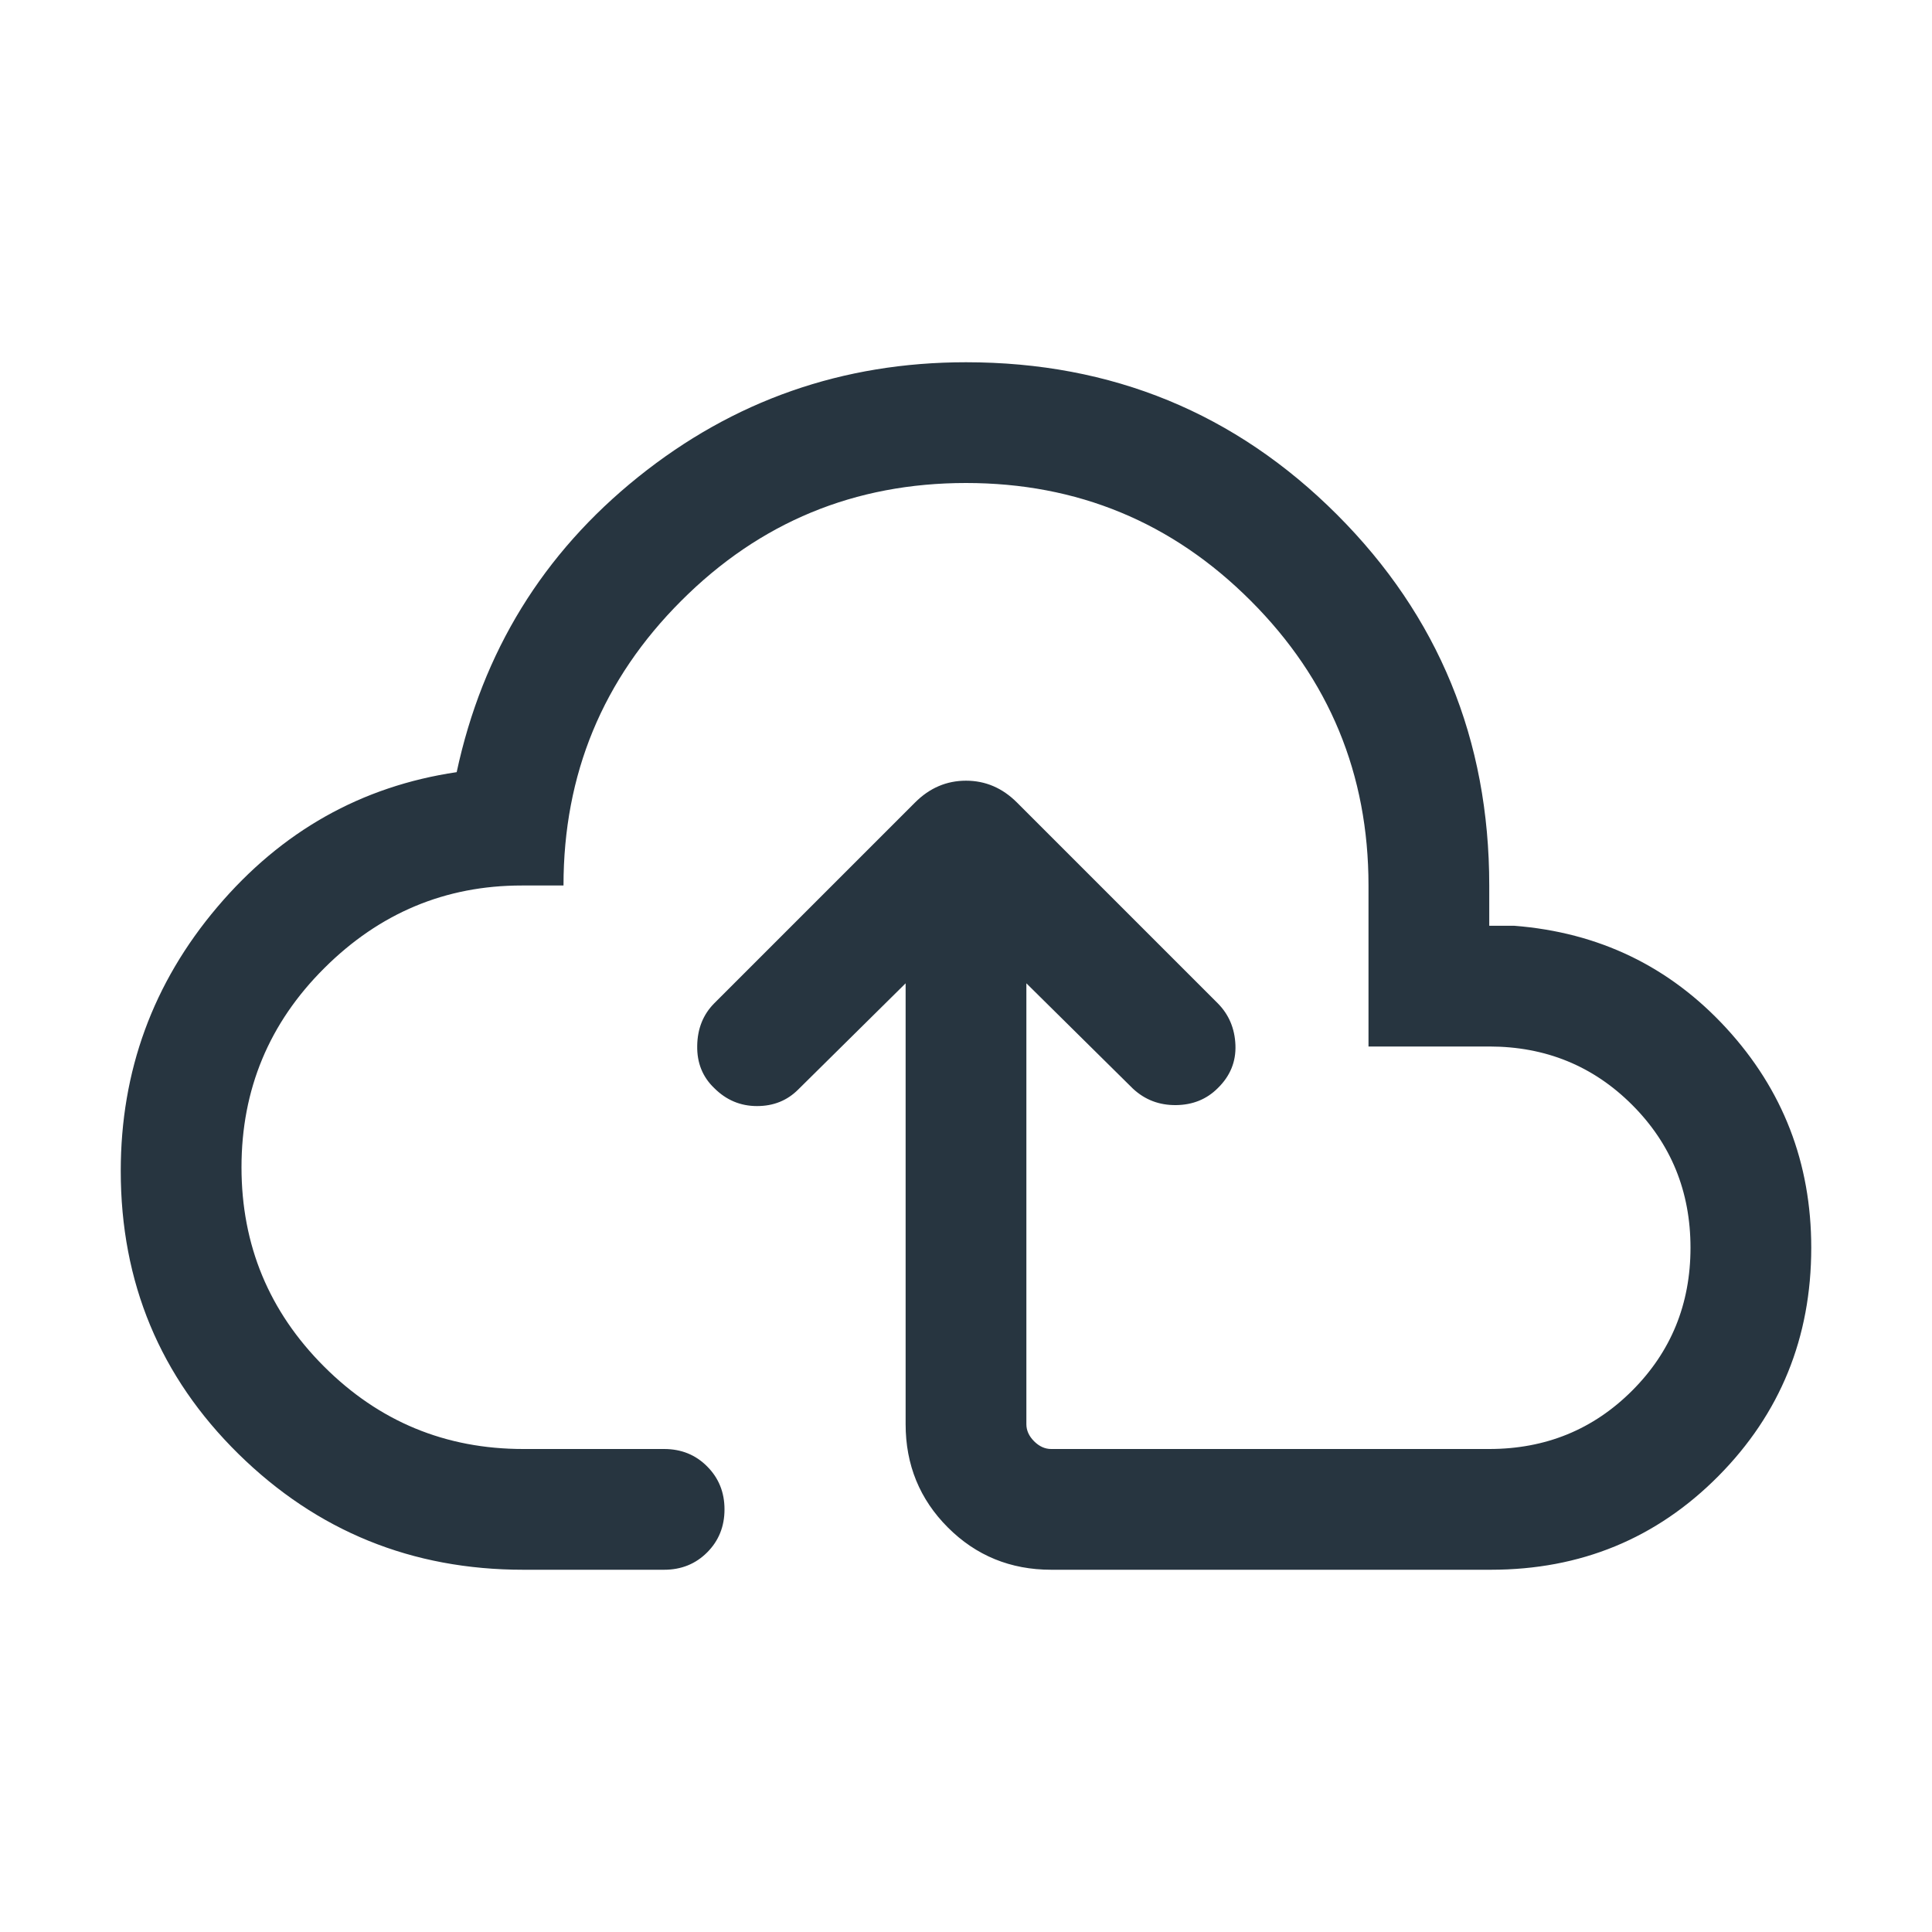 <svg width="24" height="24" viewBox="0 0 24 24" fill="none" xmlns="http://www.w3.org/2000/svg">
<path d="M11.25 12.215L9.917 13.533C9.78 13.671 9.609 13.74 9.404 13.74C9.199 13.74 9.022 13.666 8.873 13.517C8.728 13.379 8.657 13.203 8.661 12.991C8.664 12.778 8.735 12.602 8.873 12.463L11.367 9.969C11.548 9.788 11.759 9.698 12 9.698C12.241 9.698 12.452 9.788 12.633 9.969L15.127 12.463C15.265 12.602 15.339 12.775 15.347 12.982C15.355 13.189 15.282 13.367 15.127 13.518C14.989 13.656 14.815 13.726 14.608 13.728C14.4 13.73 14.222 13.662 14.073 13.523L12.75 12.215V17.692C12.75 17.769 12.782 17.84 12.846 17.904C12.91 17.968 12.981 18 13.058 18H18.5C19.2 18 19.792 17.758 20.275 17.275C20.758 16.792 21 16.2 21 15.5C21 14.8 20.758 14.208 20.275 13.725C19.792 13.242 19.2 13 18.5 13H17V11C17 9.617 16.512 8.438 15.537 7.463C14.562 6.487 13.383 6 12 6C10.617 6 9.438 6.487 8.463 7.463C7.487 8.438 7 9.617 7 11H6.481C5.533 11 4.716 11.342 4.03 12.025C3.343 12.708 3 13.533 3 14.5C3 15.467 3.342 16.292 4.025 16.975C4.708 17.658 5.533 18 6.5 18H8.25C8.463 18 8.641 18.072 8.784 18.216C8.928 18.36 9 18.538 9 18.75C9 18.963 8.928 19.141 8.784 19.285C8.641 19.428 8.463 19.5 8.25 19.5H6.5C5.118 19.5 3.939 19.021 2.963 18.062C1.988 17.103 1.5 15.931 1.5 14.546C1.5 13.304 1.9 12.211 2.699 11.268C3.498 10.325 4.49 9.767 5.673 9.592C5.994 8.097 6.745 6.875 7.928 5.925C9.111 4.975 10.468 4.5 12 4.5C13.811 4.5 15.347 5.131 16.608 6.392C17.869 7.653 18.5 9.189 18.5 11V11.5H18.808C19.862 11.582 20.74 12.006 21.444 12.771C22.148 13.537 22.5 14.446 22.5 15.5C22.5 16.615 22.115 17.561 21.346 18.337C20.577 19.112 19.635 19.5 18.519 19.5H13.058C12.553 19.5 12.125 19.325 11.775 18.975C11.425 18.625 11.25 18.197 11.25 17.692V12.215Z" fill="#273540"/>
</svg>
